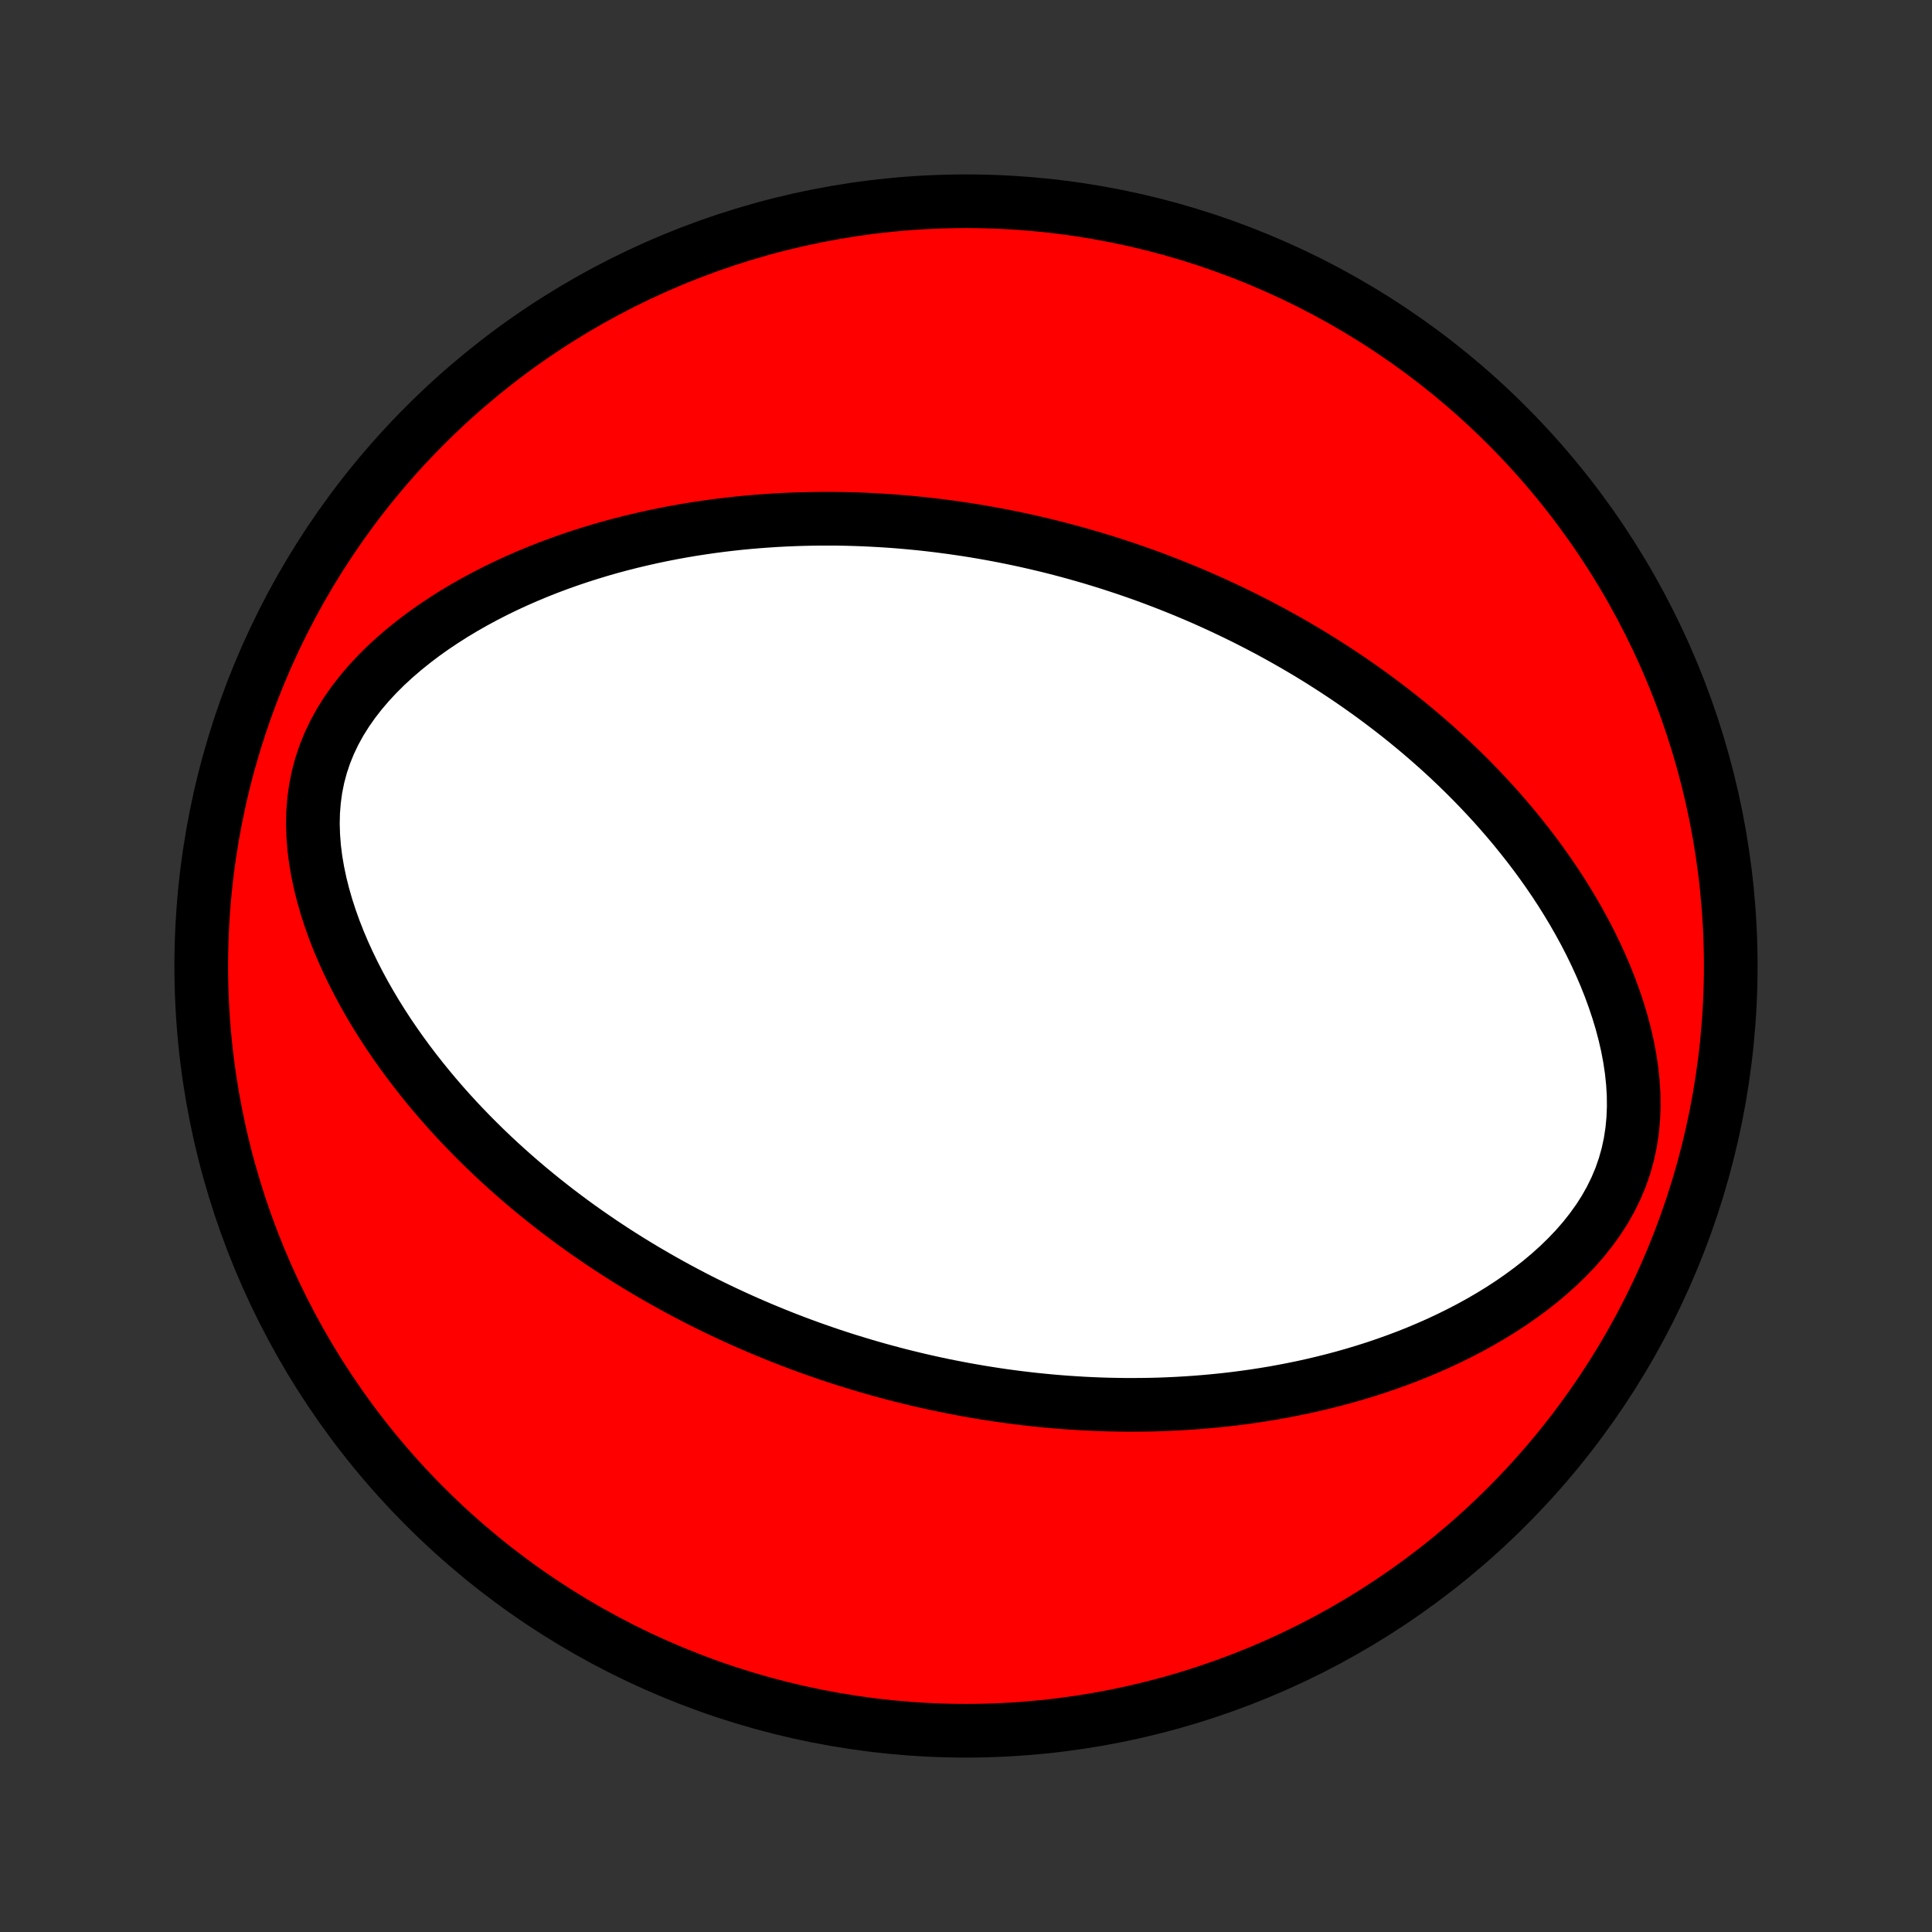 <?xml version="1.0" encoding="utf-8" standalone="no"?>
<!DOCTYPE svg PUBLIC "-//W3C//DTD SVG 1.1//EN"
  "http://www.w3.org/Graphics/SVG/1.1/DTD/svg11.dtd">
<!-- Created with matplotlib (http://matplotlib.org/) -->
<svg height="72pt" version="1.1" viewBox="0 0 72 72" width="72pt" xmlns="http://www.w3.org/2000/svg" xmlns:xlink="http://www.w3.org/1999/xlink">
 <rect x="0" y="0" width="72" height="72" fill="#333333" stroke="none"/>
 <defs>
  <style type="text/css">
*{stroke-linecap:butt;stroke-linejoin:round;}
  </style>
 </defs>
 <g id="figure_1">
  <g id="patch_1">
   <path d="
M0 72
L72 72
L72 0
L0 0
z
" style="fill:none;"/>
  </g>
  <g id="axes_1">
   <g id="PatchCollection_1">
    <defs>
     <path d="
M36 -7.5
C43.558 -7.5 50.808 -10.503 56.153 -15.848
C61.497 -21.192 64.5 -28.442 64.5 -36
C64.5 -43.558 61.497 -50.808 56.153 -56.153
C50.808 -61.497 43.558 -64.5 36 -64.5
C28.442 -64.5 21.192 -61.497 15.848 -56.153
C10.503 -50.808 7.5 -43.558 7.5 -36
C7.5 -28.442 10.503 -21.192 15.848 -15.848
C21.192 -10.503 28.442 -7.5 36 -7.5
z
" id="C0_0_a811fe30f3"/>
     <path d="
M31.718 -21.262
L31.459 -21.343
L31.2 -21.427
L30.942 -21.512
L30.684 -21.6
L30.426 -21.69
L30.169 -21.781
L29.912 -21.875
L29.655 -21.971
L29.399 -22.069
L29.142 -22.169
L28.886 -22.272
L28.63 -22.376
L28.373 -22.483
L28.117 -22.593
L27.86 -22.704
L27.604 -22.818
L27.347 -22.935
L27.09 -23.054
L26.832 -23.176
L26.575 -23.3
L26.317 -23.427
L26.058 -23.557
L25.8 -23.69
L25.54 -23.826
L25.281 -23.965
L25.021 -24.107
L24.76 -24.252
L24.499 -24.4
L24.237 -24.552
L23.975 -24.706
L23.712 -24.865
L23.448 -25.027
L23.184 -25.193
L22.919 -25.362
L22.654 -25.536
L22.388 -25.713
L22.122 -25.895
L21.855 -26.08
L21.587 -26.27
L21.319 -26.465
L21.051 -26.664
L20.782 -26.867
L20.513 -27.076
L20.243 -27.289
L19.973 -27.508
L19.703 -27.731
L19.433 -27.96
L19.163 -28.194
L18.893 -28.434
L18.623 -28.679
L18.354 -28.93
L18.085 -29.187
L17.817 -29.45
L17.549 -29.719
L17.283 -29.995
L17.017 -30.276
L16.753 -30.565
L16.491 -30.86
L16.231 -31.161
L15.973 -31.47
L15.717 -31.785
L15.464 -32.107
L15.214 -32.436
L14.967 -32.773
L14.725 -33.116
L14.486 -33.466
L14.253 -33.824
L14.024 -34.189
L13.802 -34.561
L13.586 -34.939
L13.377 -35.325
L13.175 -35.718
L12.982 -36.117
L12.797 -36.522
L12.623 -36.934
L12.459 -37.352
L12.308 -37.775
L12.169 -38.203
L12.044 -38.636
L11.934 -39.073
L11.841 -39.514
L11.765 -39.957
L11.709 -40.401
L11.674 -40.847
L11.66 -41.292
L11.67 -41.736
L11.705 -42.177
L11.765 -42.615
L11.852 -43.047
L11.966 -43.472
L12.106 -43.891
L12.272 -44.3
L12.463 -44.7
L12.678 -45.09
L12.915 -45.468
L13.173 -45.836
L13.45 -46.192
L13.743 -46.536
L14.053 -46.869
L14.375 -47.19
L14.71 -47.498
L15.056 -47.796
L15.411 -48.081
L15.773 -48.356
L16.143 -48.619
L16.519 -48.871
L16.899 -49.113
L17.284 -49.344
L17.672 -49.565
L18.063 -49.776
L18.455 -49.977
L18.849 -50.169
L19.245 -50.351
L19.64 -50.524
L20.036 -50.689
L20.431 -50.845
L20.826 -50.993
L21.22 -51.133
L21.612 -51.265
L22.003 -51.389
L22.392 -51.507
L22.779 -51.617
L23.164 -51.72
L23.547 -51.817
L23.927 -51.907
L24.304 -51.992
L24.679 -52.07
L25.051 -52.143
L25.421 -52.21
L25.787 -52.272
L26.151 -52.328
L26.511 -52.38
L26.869 -52.427
L27.223 -52.469
L27.575 -52.507
L27.923 -52.54
L28.268 -52.569
L28.611 -52.594
L28.95 -52.616
L29.287 -52.633
L29.62 -52.647
L29.951 -52.657
L30.278 -52.664
L30.603 -52.668
L30.925 -52.668
L31.244 -52.666
L31.561 -52.66
L31.875 -52.651
L32.187 -52.64
L32.495 -52.625
L32.802 -52.608
L33.106 -52.589
L33.407 -52.567
L33.707 -52.542
L34.004 -52.515
L34.299 -52.486
L34.592 -52.454
L34.883 -52.42
L35.172 -52.383
L35.459 -52.345
L35.744 -52.304
L36.028 -52.262
L36.309 -52.217
L36.589 -52.17
L36.868 -52.121
L37.145 -52.07
L37.42 -52.017
L37.694 -51.962
L37.967 -51.905
L38.239 -51.846
L38.509 -51.785
L38.778 -51.722
L39.047 -51.658
L39.314 -51.591
L39.58 -51.522
L39.845 -51.452
L40.109 -51.379
L40.373 -51.304
L40.636 -51.228
L40.898 -51.149
L41.16 -51.069
L41.421 -50.986
L41.681 -50.901
L41.942 -50.815
L42.201 -50.726
L42.461 -50.635
L42.72 -50.542
L42.979 -50.447
L43.237 -50.349
L43.496 -50.249
L43.754 -50.147
L44.012 -50.043
L44.271 -49.936
L44.529 -49.827
L44.788 -49.715
L45.046 -49.601
L45.305 -49.484
L45.564 -49.364
L45.823 -49.242
L46.082 -49.117
L46.342 -48.99
L46.602 -48.859
L46.863 -48.725
L47.123 -48.589
L47.385 -48.449
L47.647 -48.306
L47.909 -48.16
L48.172 -48.01
L48.435 -47.857
L48.699 -47.701
L48.963 -47.541
L49.228 -47.377
L49.493 -47.209
L49.759 -47.037
L50.025 -46.862
L50.292 -46.682
L50.56 -46.498
L50.828 -46.309
L51.096 -46.117
L51.365 -45.919
L51.634 -45.717
L51.904 -45.51
L52.174 -45.298
L52.444 -45.081
L52.714 -44.859
L52.984 -44.632
L53.255 -44.398
L53.525 -44.16
L53.795 -43.916
L54.065 -43.665
L54.334 -43.409
L54.602 -43.147
L54.87 -42.878
L55.137 -42.603
L55.402 -42.322
L55.667 -42.034
L55.929 -41.739
L56.19 -41.438
L56.449 -41.129
L56.705 -40.813
L56.959 -40.491
L57.21 -40.161
L57.457 -39.824
L57.701 -39.479
L57.941 -39.127
L58.176 -38.768
L58.406 -38.401
L58.63 -38.027
L58.848 -37.646
L59.06 -37.258
L59.265 -36.862
L59.461 -36.459
L59.649 -36.05
L59.828 -35.634
L59.996 -35.212
L60.153 -34.783
L60.298 -34.35
L60.431 -33.911
L60.548 -33.467
L60.651 -33.02
L60.736 -32.569
L60.804 -32.117
L60.852 -31.662
L60.88 -31.208
L60.885 -30.754
L60.867 -30.303
L60.824 -29.854
L60.756 -29.411
L60.662 -28.974
L60.541 -28.544
L60.395 -28.123
L60.222 -27.711
L60.025 -27.31
L59.805 -26.92
L59.563 -26.543
L59.3 -26.177
L59.02 -25.823
L58.723 -25.483
L58.41 -25.154
L58.085 -24.838
L57.748 -24.535
L57.401 -24.243
L57.044 -23.964
L56.68 -23.696
L56.31 -23.439
L55.934 -23.194
L55.553 -22.96
L55.168 -22.736
L54.781 -22.523
L54.39 -22.32
L53.998 -22.126
L53.605 -21.942
L53.211 -21.768
L52.816 -21.602
L52.422 -21.445
L52.028 -21.297
L51.635 -21.157
L51.243 -21.024
L50.852 -20.9
L50.464 -20.783
L50.077 -20.673
L49.692 -20.57
L49.309 -20.474
L48.928 -20.384
L48.551 -20.3
L48.175 -20.223
L47.803 -20.151
L47.433 -20.084
L47.066 -20.024
L46.702 -19.968
L46.341 -19.918
L45.983 -19.872
L45.629 -19.831
L45.277 -19.795
L44.928 -19.763
L44.582 -19.735
L44.24 -19.711
L43.9 -19.691
L43.563 -19.675
L43.23 -19.662
L42.899 -19.653
L42.571 -19.648
L42.246 -19.646
L41.924 -19.646
L41.605 -19.651
L41.288 -19.657
L40.974 -19.667
L40.663 -19.68
L40.354 -19.695
L40.048 -19.714
L39.744 -19.734
L39.443 -19.757
L39.144 -19.783
L38.847 -19.811
L38.552 -19.841
L38.26 -19.874
L37.969 -19.909
L37.681 -19.946
L37.395 -19.985
L37.11 -20.026
L36.828 -20.07
L36.547 -20.115
L36.267 -20.163
L35.99 -20.212
L35.714 -20.264
L35.439 -20.317
L35.166 -20.372
L34.895 -20.429
L34.624 -20.488
L34.355 -20.549
L34.087 -20.612
L33.82 -20.677
L33.554 -20.743
L33.289 -20.812
L33.026 -20.882
L32.763 -20.954
L32.501 -21.028
L32.239 -21.104
z
" id="C0_1_ae075fcae9"/>
    </defs>
    <g clip-path="url(#p1bffca34e9)">
     <use style="fill:#ff0000;stroke:#000000;stroke-width:2.0;" x="0.0" xlink:href="#C0_0_a811fe30f3" y="72.0"/>
    </g>
    <g clip-path="url(#p1bffca34e9)">
     <use style="fill:#ffffff;stroke:#000000;stroke-width:2.0;" x="0.0" xlink:href="#C0_1_ae075fcae9" y="72.0"/>
    </g>
   </g>
  </g>
 </g>
 <defs>
  <clipPath id="p1bffca34e9">
   <rect height="72.0" width="72.0" x="0.0" y="0.0"/>
  </clipPath>
 </defs>
</svg>
